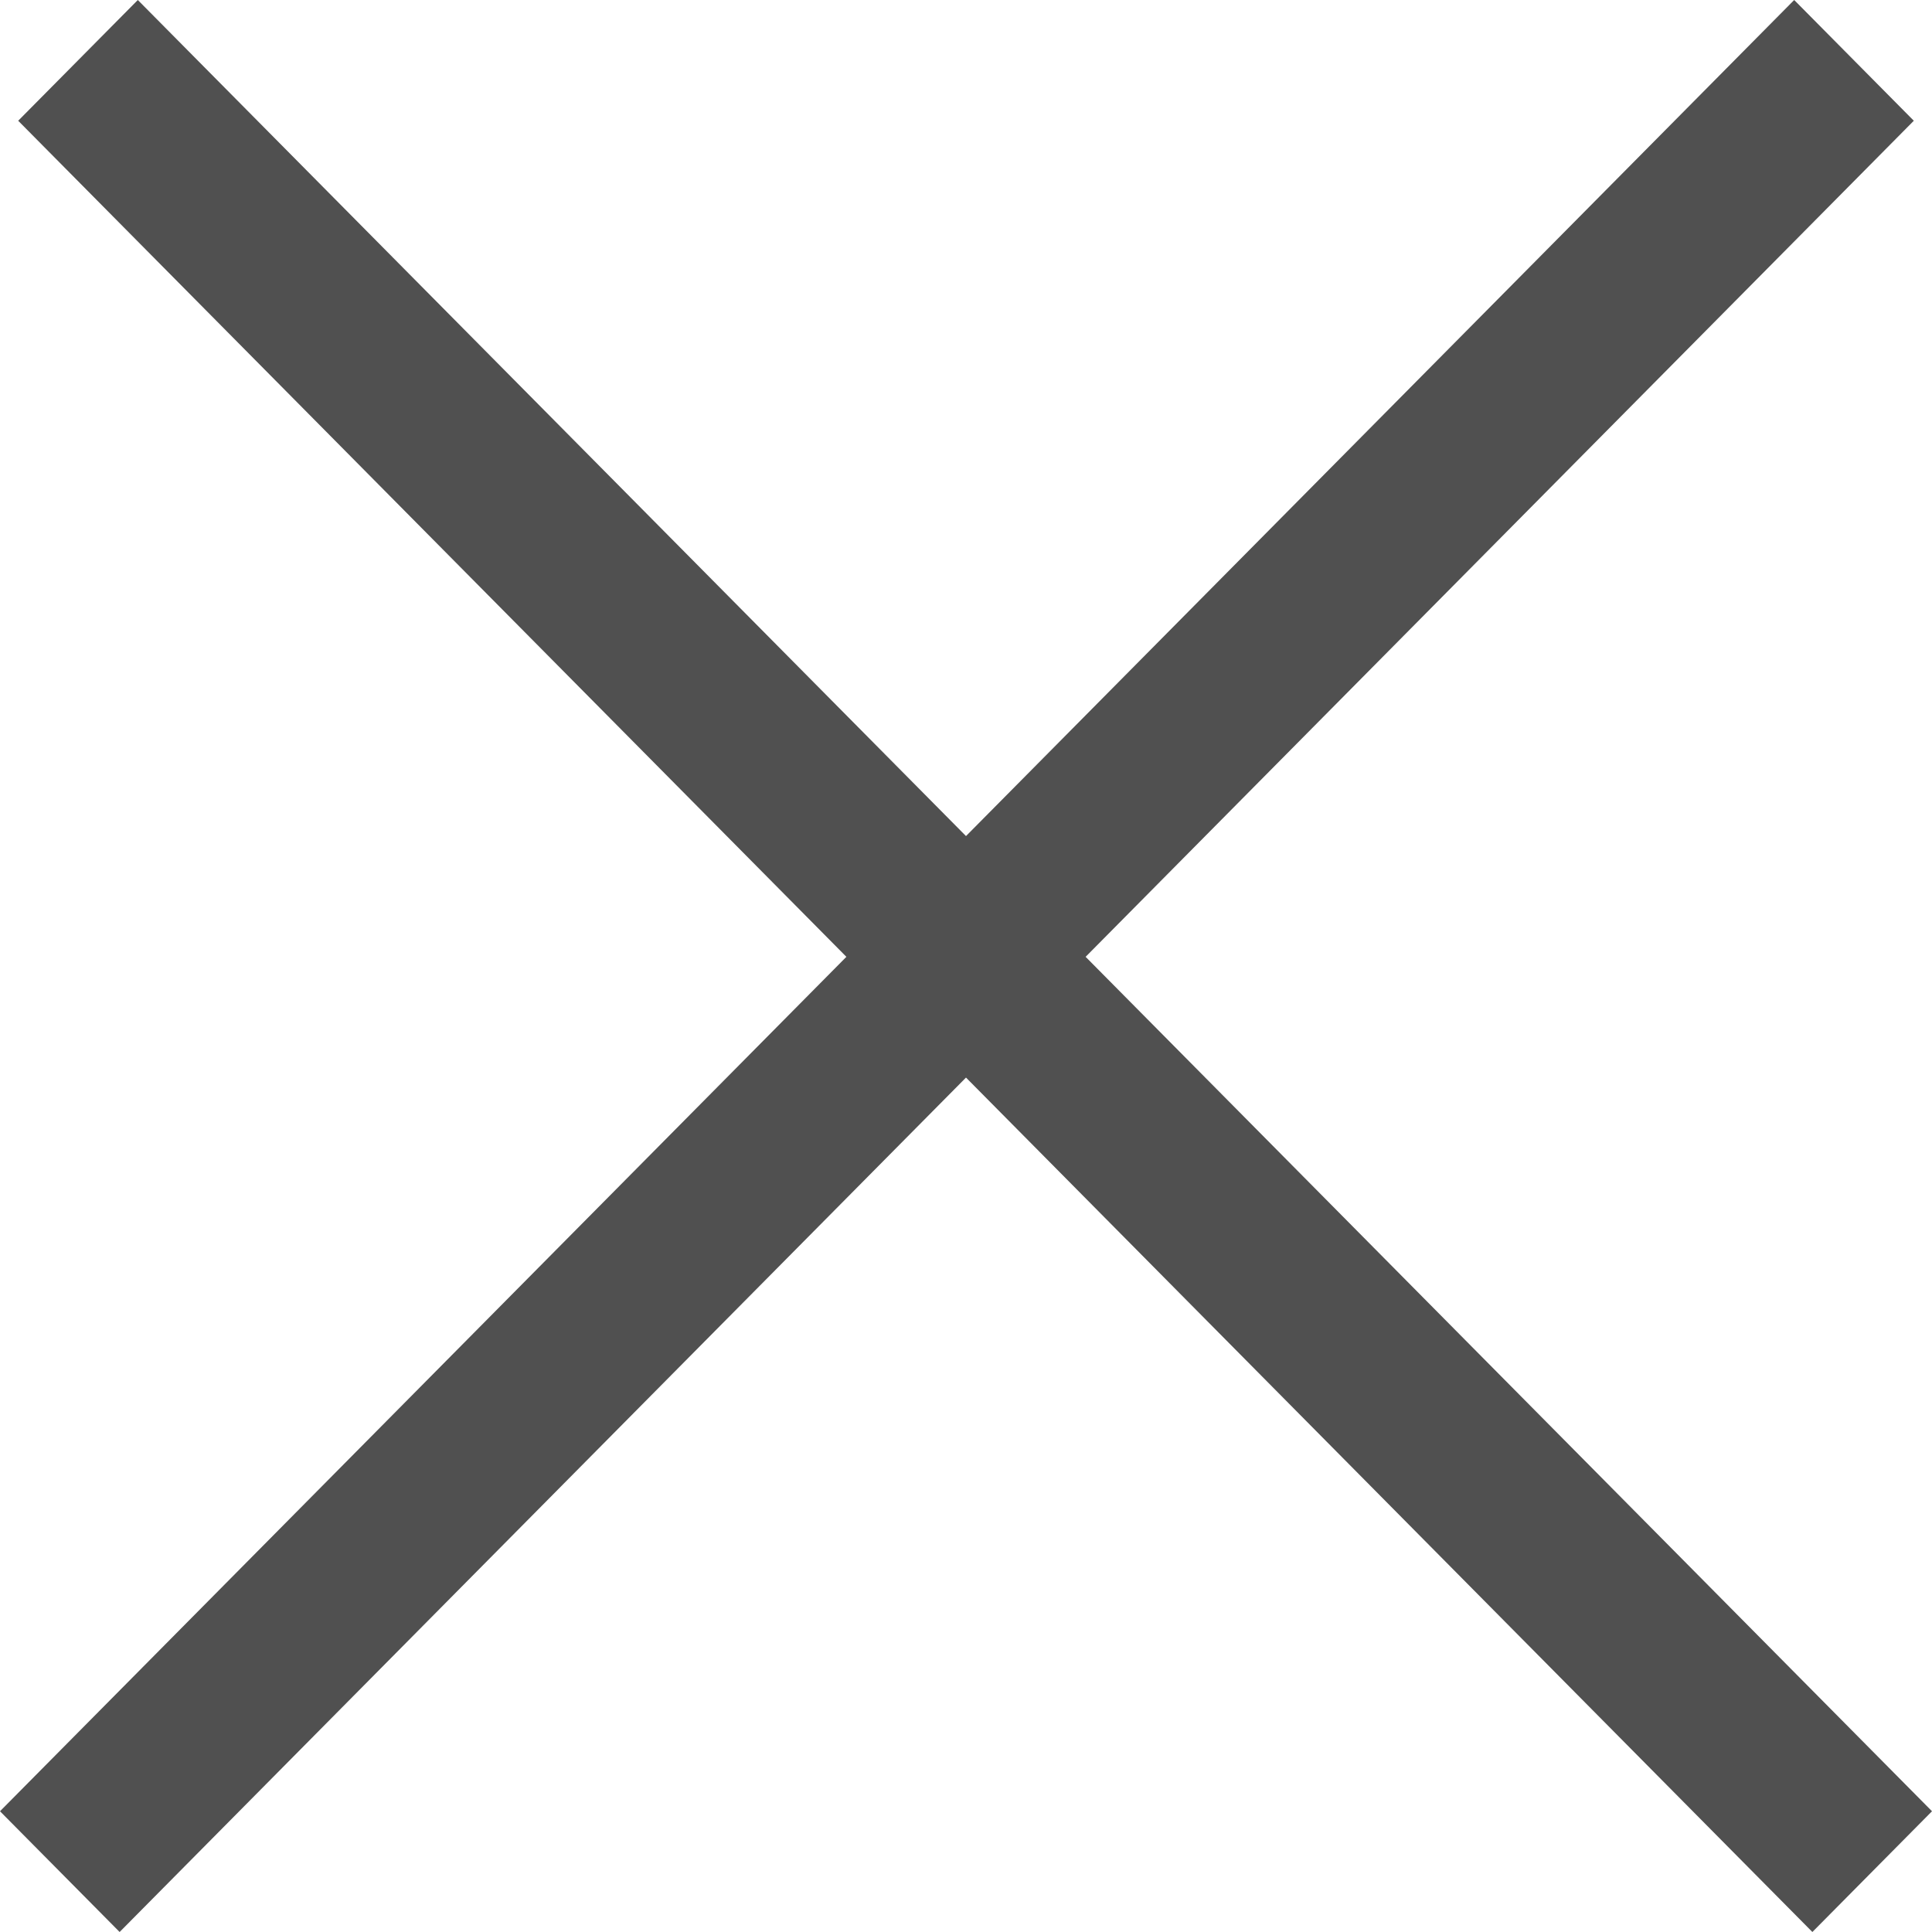 <svg height='12' viewBox='0 0 12 12' width='12' xmlns='http://www.w3.org/2000/svg'>
    <path d='M11.887.75L11.144 0 6 5.193.856 0 .113.75l5.144 5.193L0 11.25l.743.75L6 6.693 11.257 12l.743-.75-5.257-5.307z' fill='#505050'/>
</svg>
